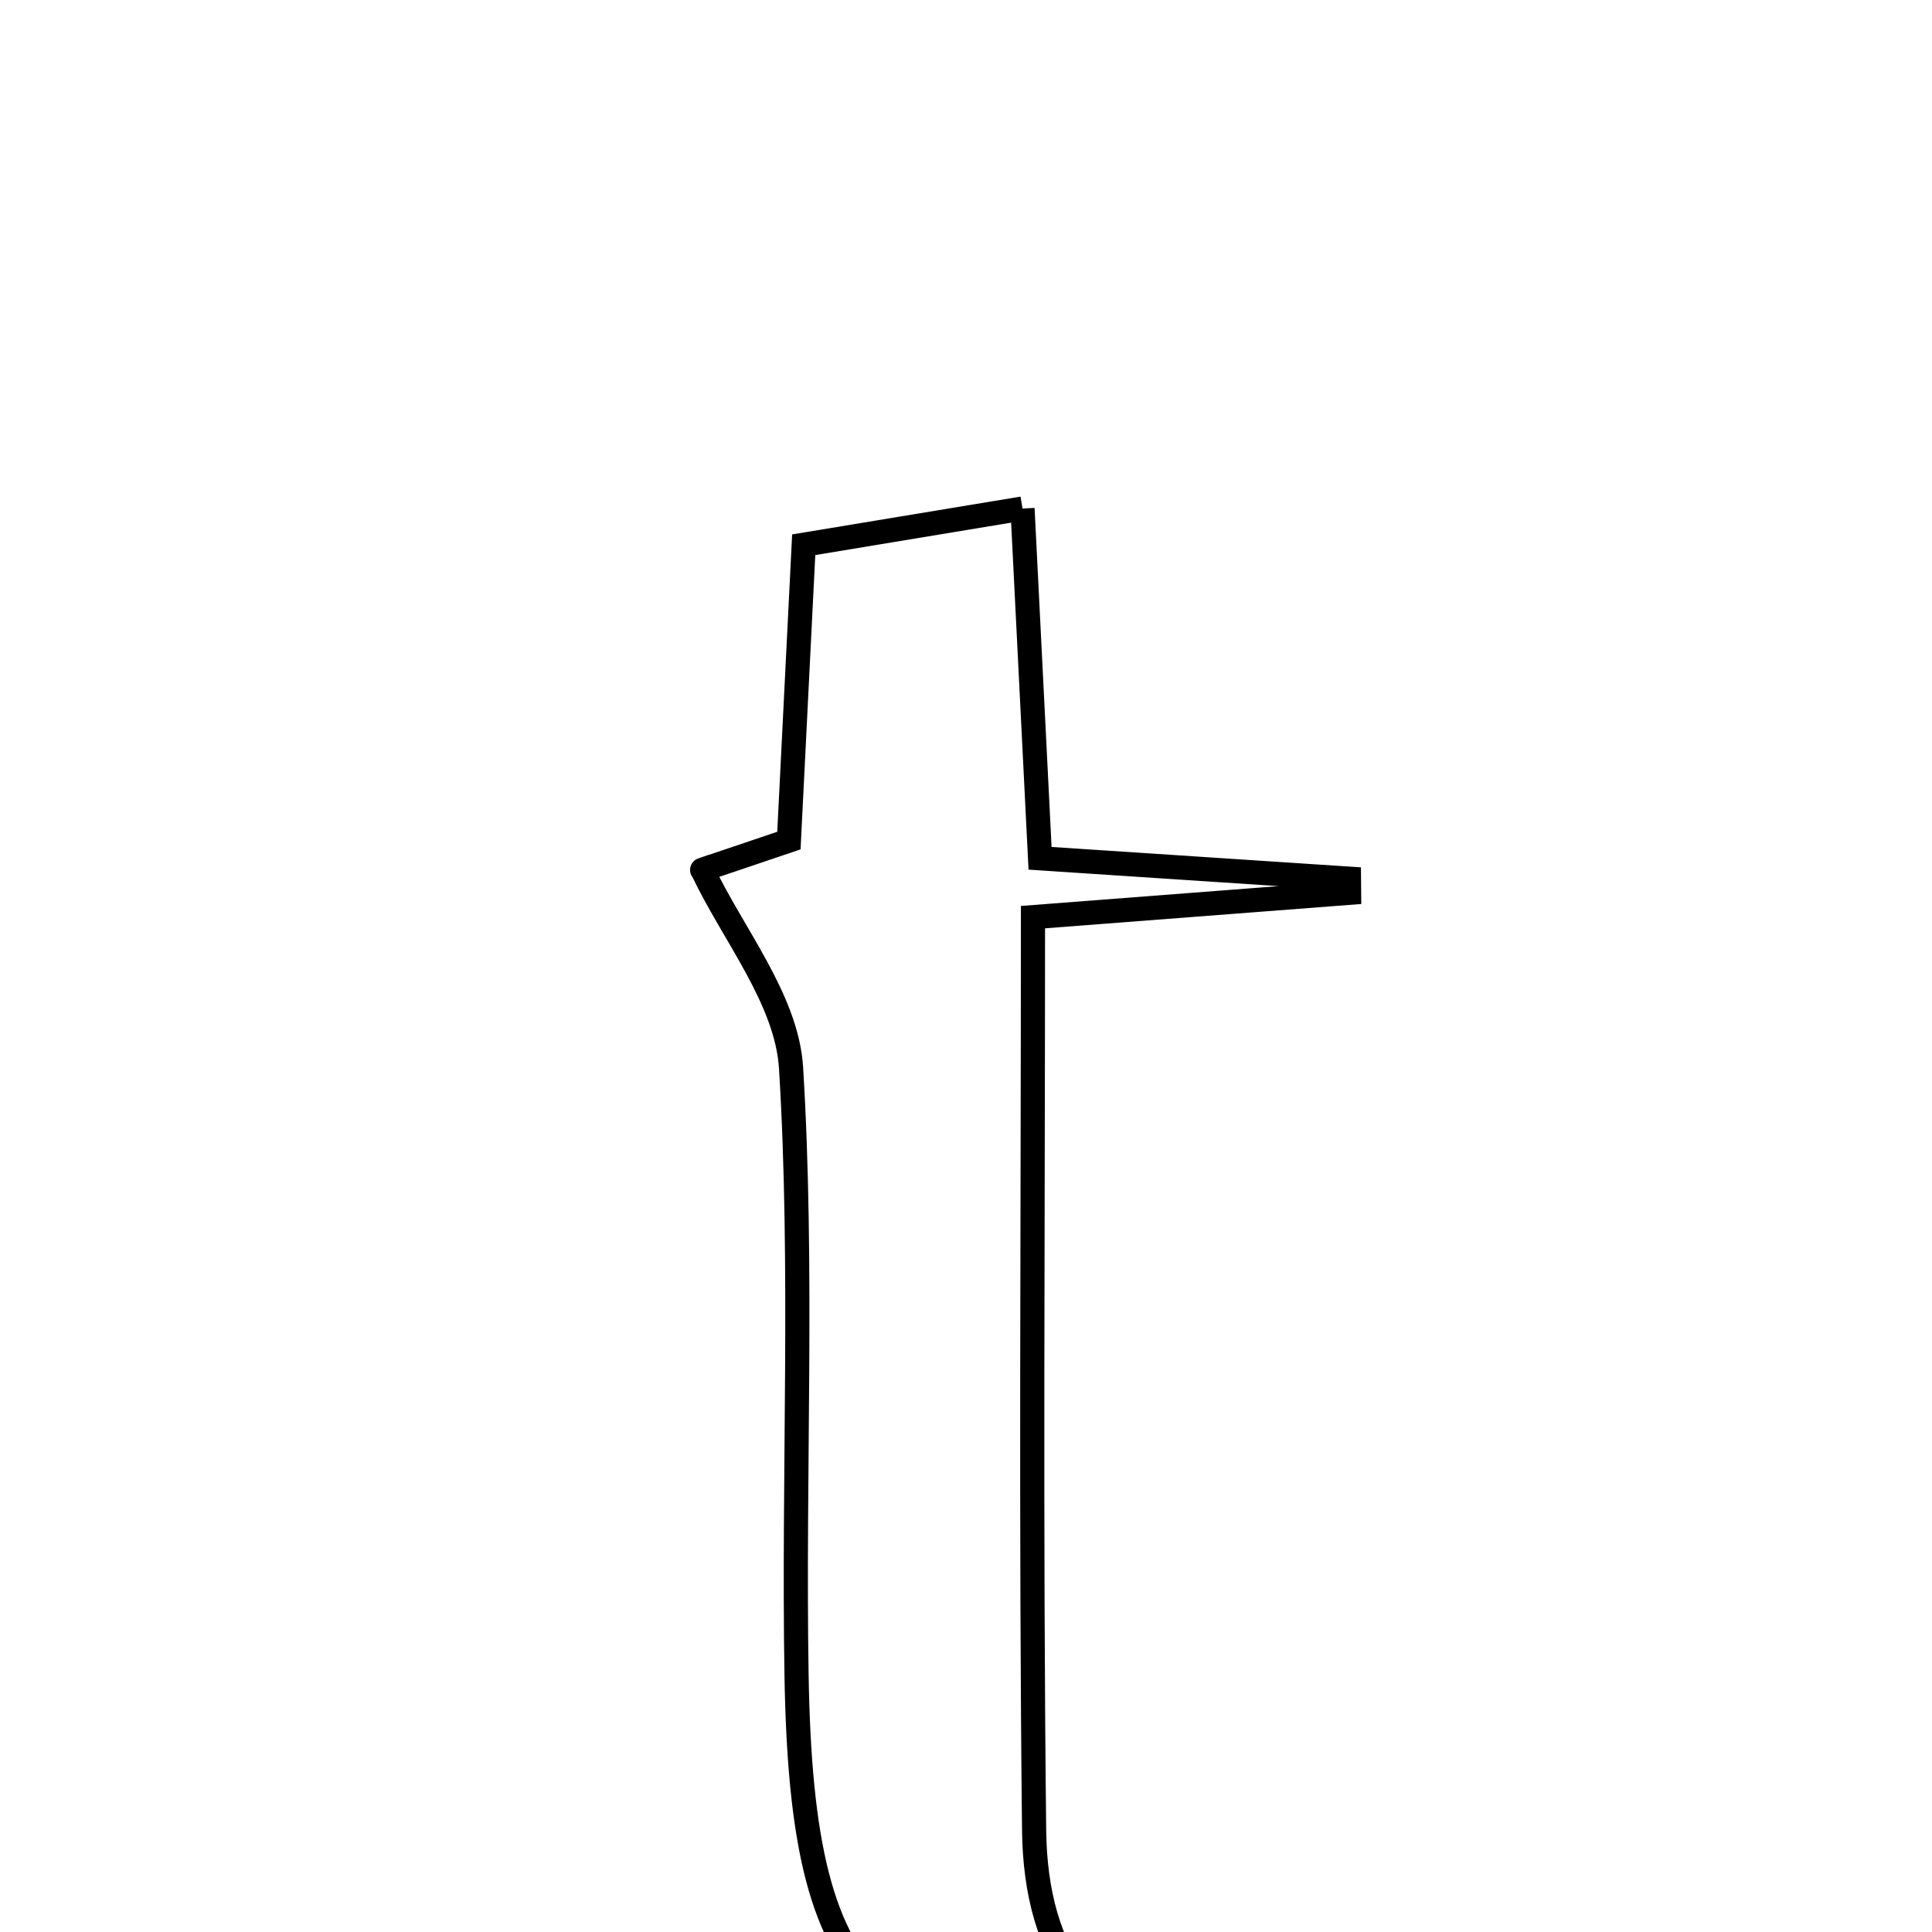 <svg xmlns="http://www.w3.org/2000/svg" viewBox="0.0 0.0 24.0 24.0" height="200px" width="200px"><path fill="none" stroke="black" stroke-width=".3" stroke-opacity="1.0"  filling="0" d="M12.702 6.317 C12.779 7.851 12.846 9.179 12.92 10.662 C14.32 10.754 15.537 10.835 16.756 10.915 C16.756 10.973 16.757 11.032 16.758 11.091 C15.551 11.184 14.344 11.277 12.832 11.393 C12.832 15.223 12.804 18.976 12.846 22.728 C12.862 24.296 13.566 25.381 15.272 25.466 C10.913 25.759 9.964 24.888 9.895 20.813 C9.853 18.298 9.98 15.776 9.827 13.268 C9.775 12.414 9.098 11.598 8.725 10.805 C8.679 10.821 9.208 10.642 9.8 10.442 C9.858 9.27 9.916 8.142 9.984 6.767 C10.83 6.627 11.653 6.491 12.702 6.317"></path></svg>